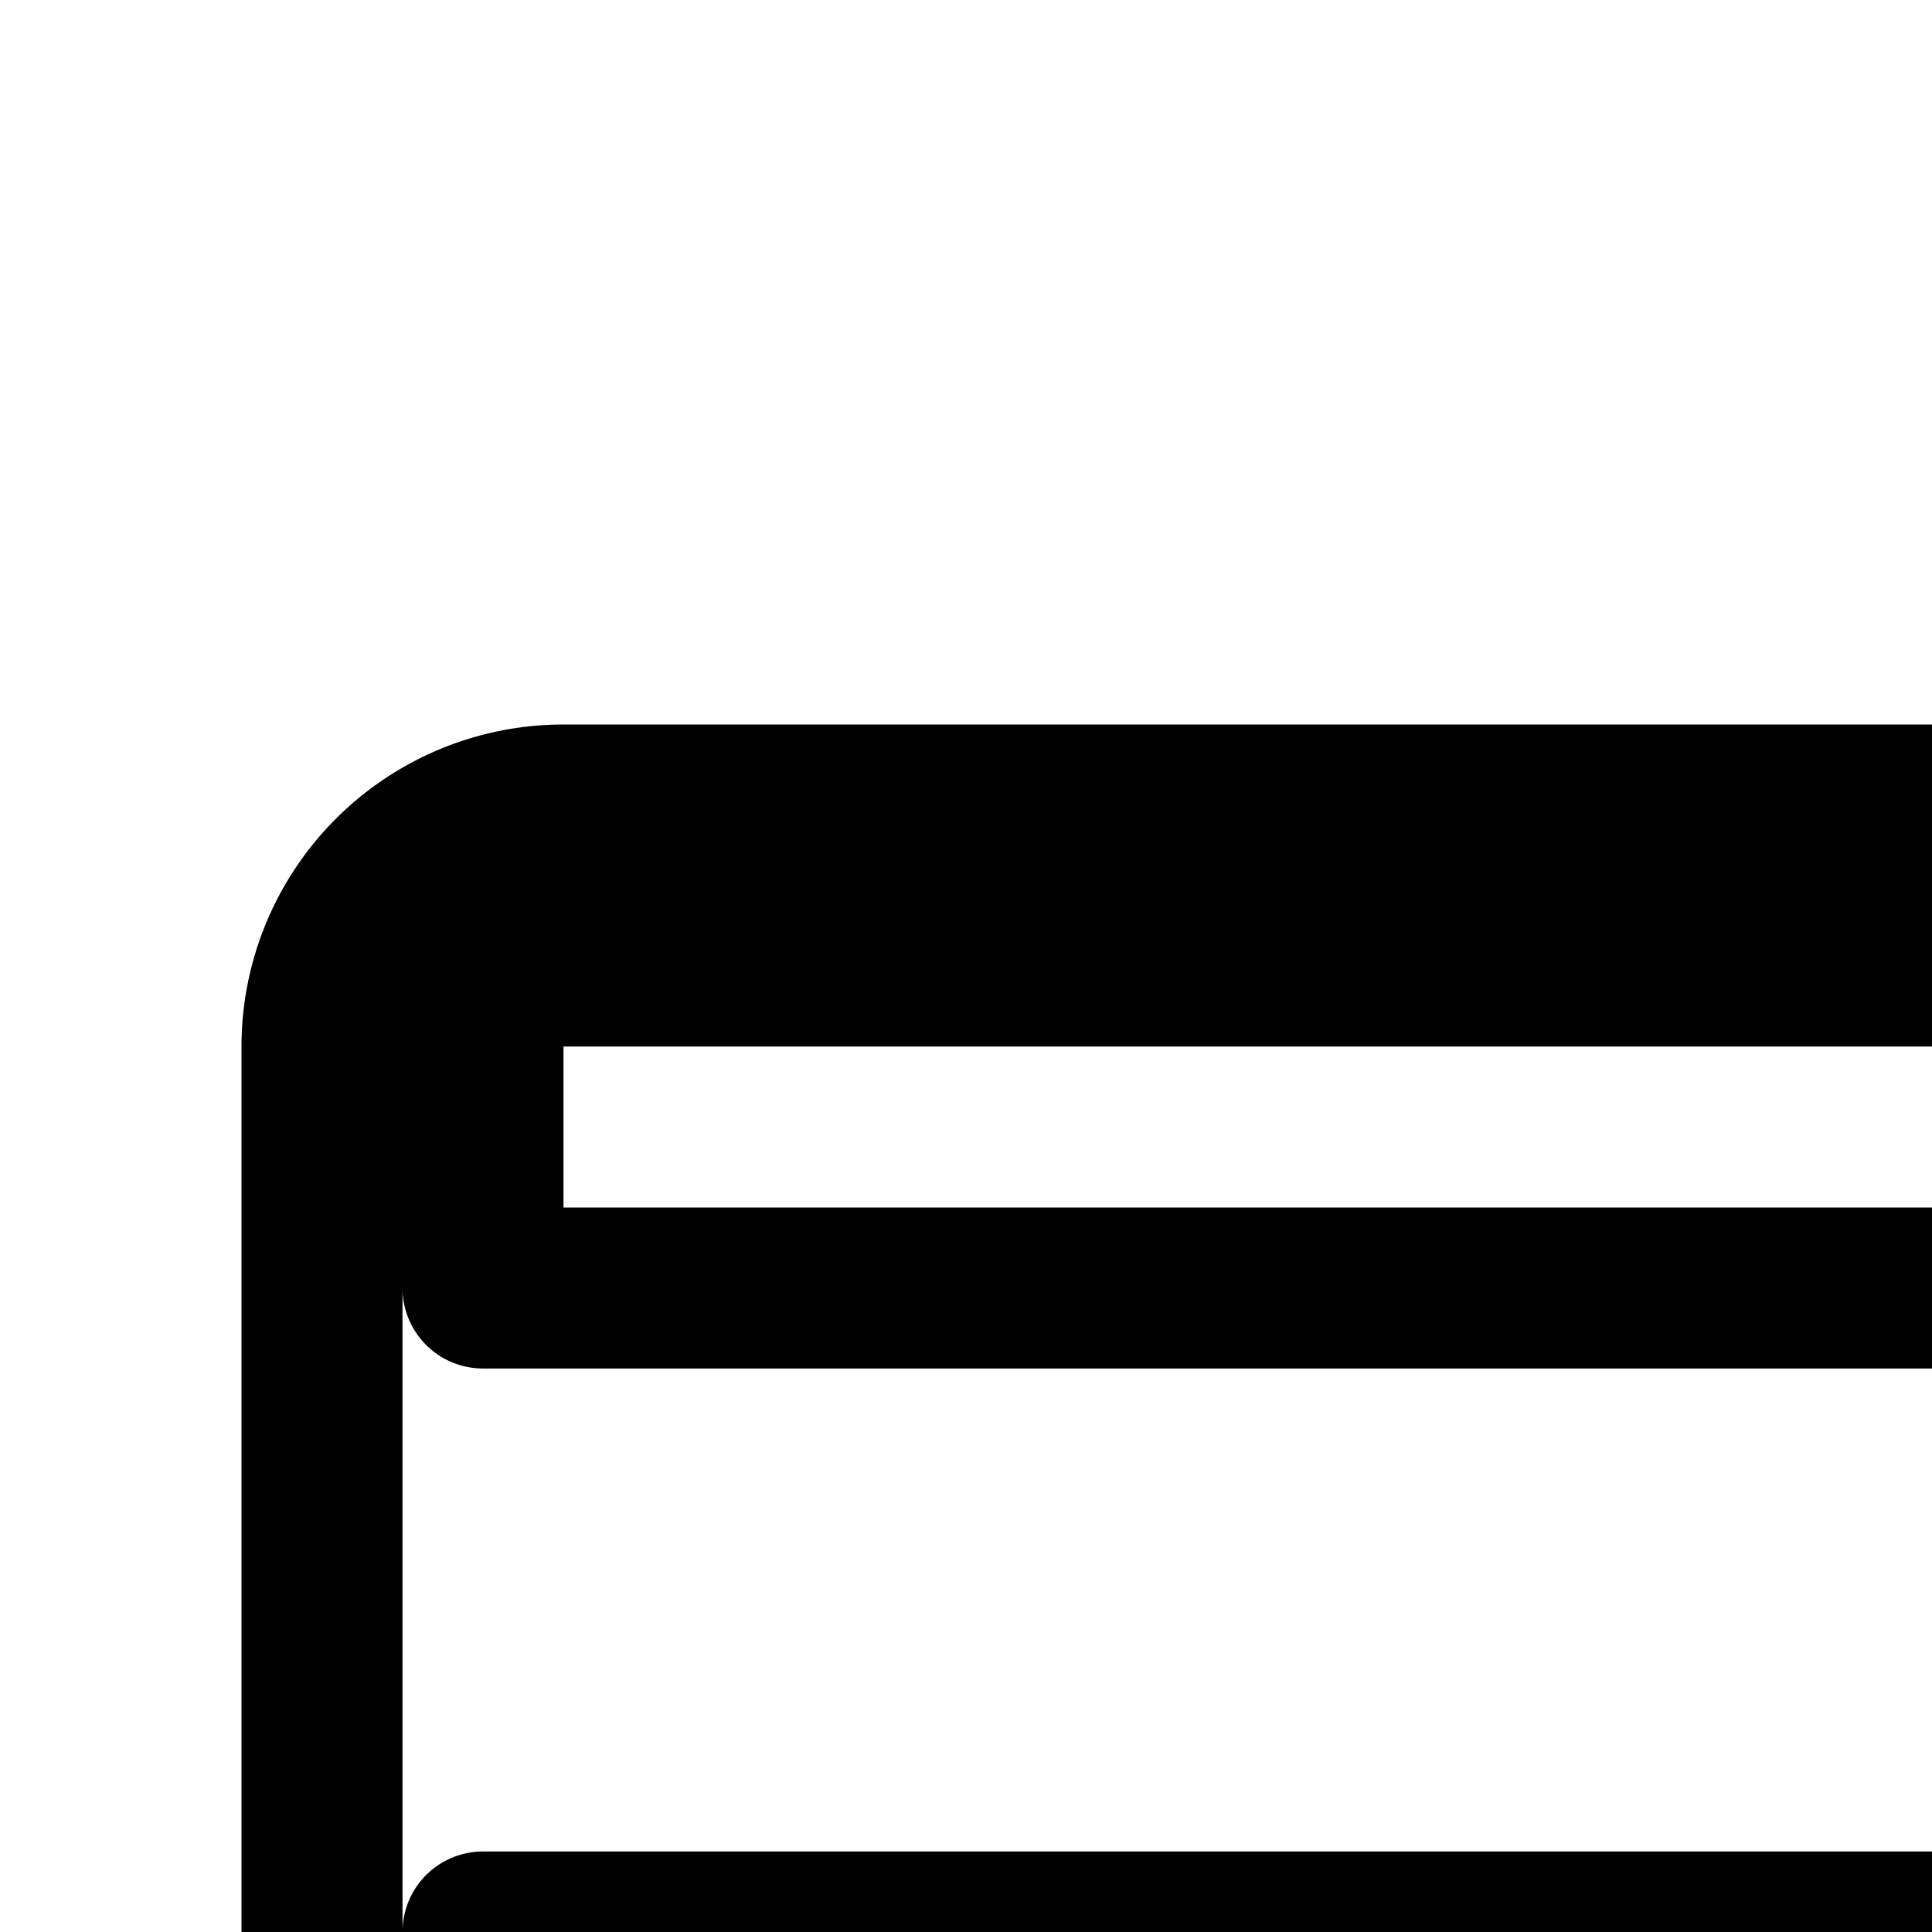 <svg
  xmlns="http://www.w3.org/2000/svg"
  width="24"
  height="24"
  viewBox="0 0 24 24"
  fill="none"
  stroke="currentColor"
  stroke-width="2"
  stroke-linecap="round"
  stroke-linejoin="round"
>
  <path
    fill-rule="evenodd"
    d="M7 38a3 3 0 0 1-3-3V13a3 3 0 0 1 3-3h34a3 3 0 0 1 3 3v22a3 3 0 0 1-3 3zM6 13a1 1 0 0 1 1-1h34a1 1 0 0 1 1 1v3H6zm1 23a1 1 0 0 1-1-1V24h36v11a1 1 0 0 1-1 1z"
    clip-rule="evenodd"
  />
</svg>
